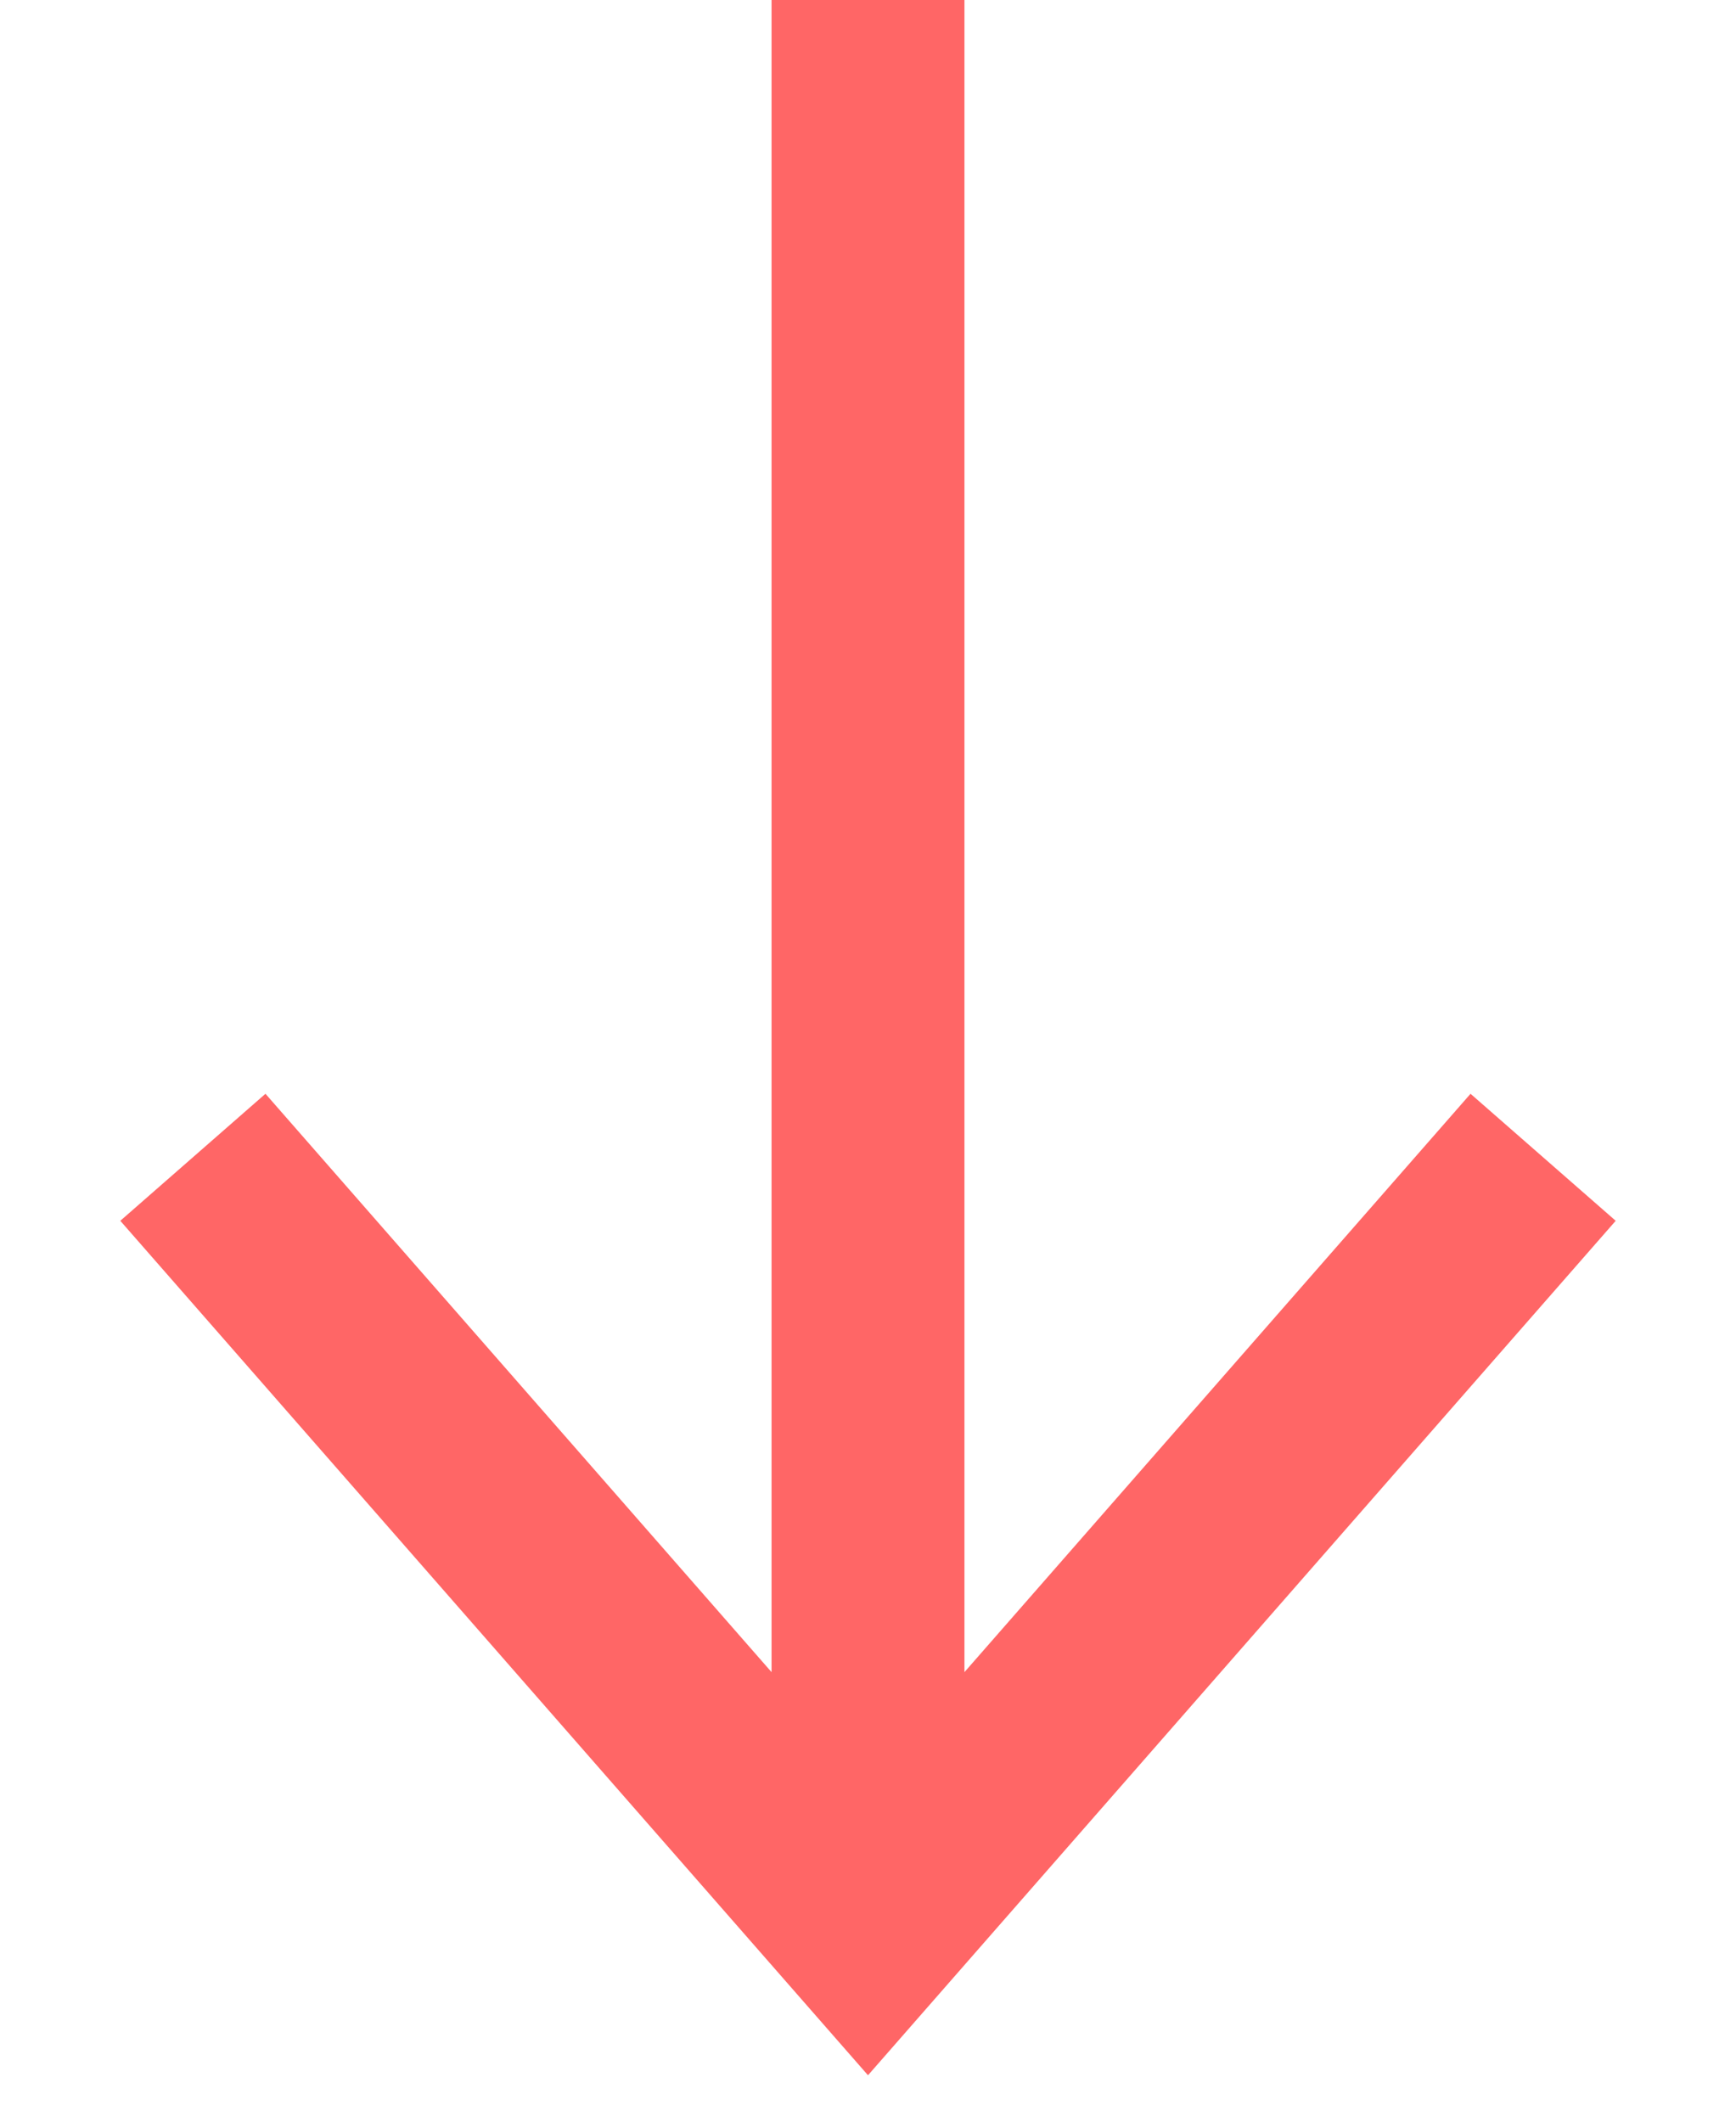 <svg width="9" height="11" viewBox="0 0 9 11" fill="none" xmlns="http://www.w3.org/2000/svg">
  <path d="M1 6L4.5 10L8 6" stroke="#FF6666" />
  <rect x="4" width="1" height="10" fill="#FF6666" />
</svg>